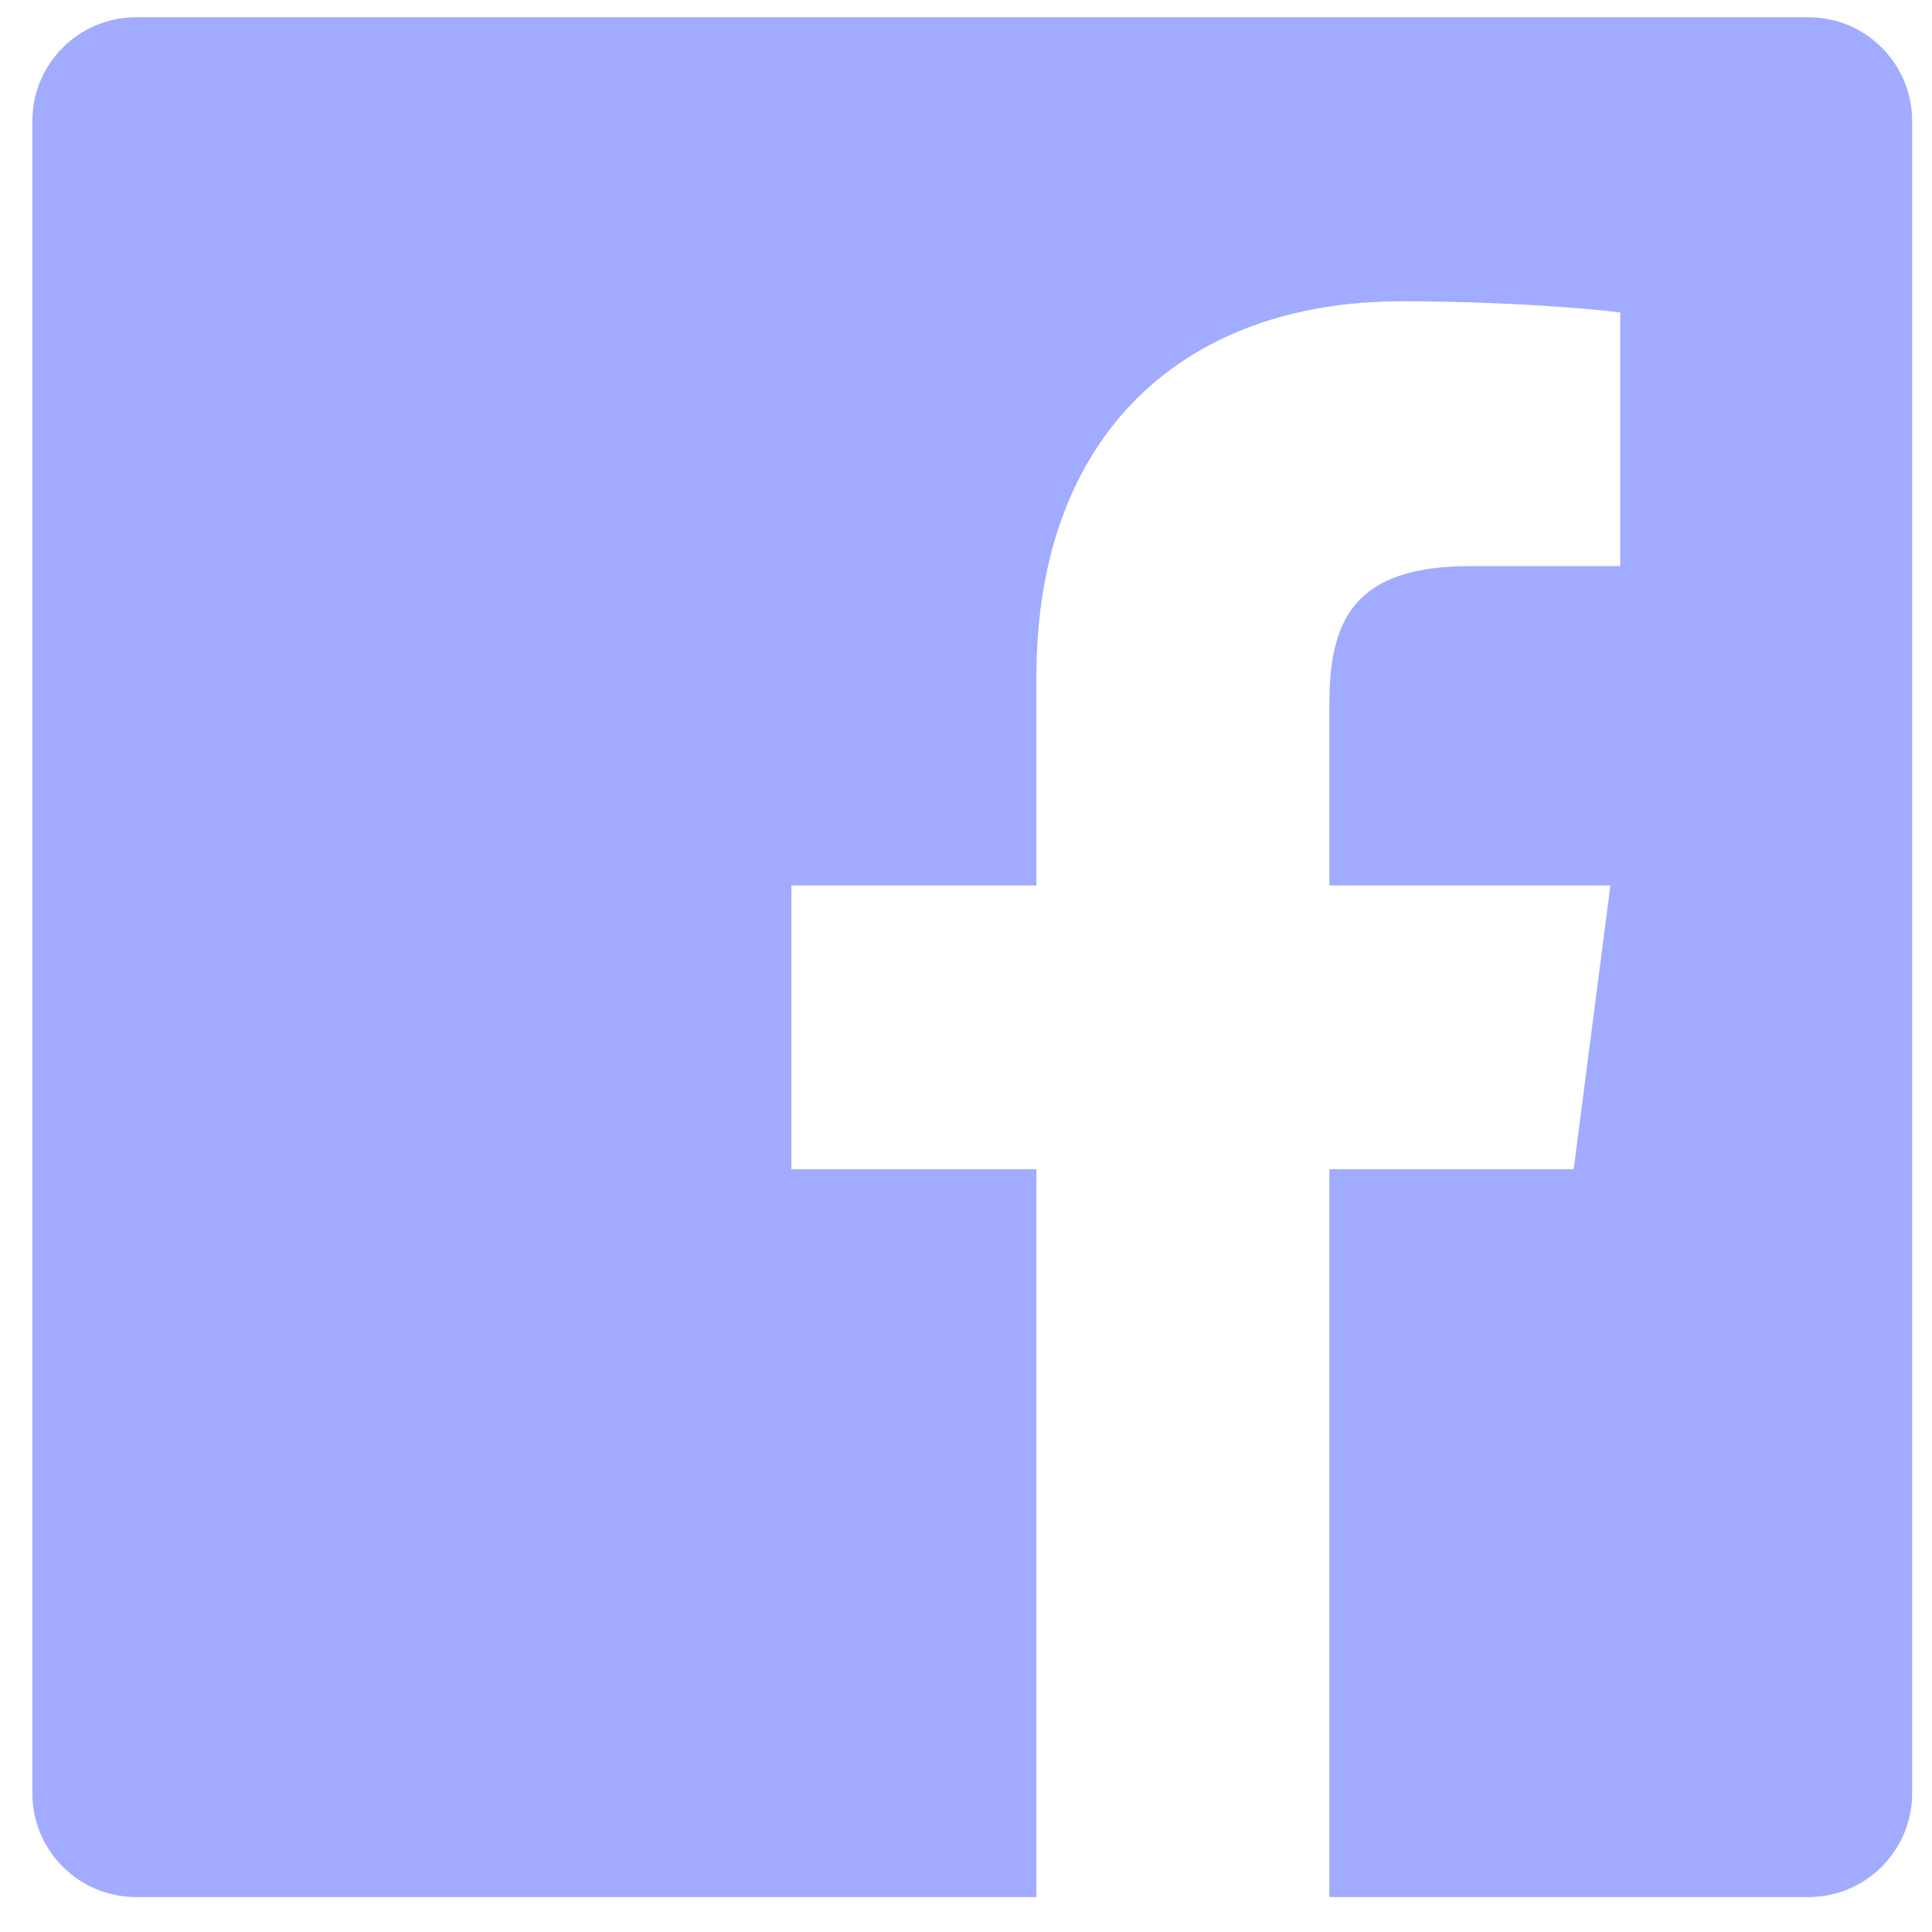 <svg width="37" height="37" viewBox="0 0 37 37" fill="none" xmlns="http://www.w3.org/2000/svg">
<path d="M2.607 0.331C1.509 0.331 0.62 1.219 0.62 2.317V34.344C0.62 35.442 1.509 36.331 2.607 36.331H19.849V22.392H15.156V16.958H19.849V12.95C19.849 8.301 22.69 5.77 26.838 5.77C28.825 5.77 30.531 5.917 31.029 5.984V10.842H28.152C25.896 10.842 25.459 11.914 25.459 13.487V16.958H30.841L30.138 22.392H25.459V36.331H34.634C35.731 36.331 36.62 35.442 36.62 34.344V2.317C36.62 1.219 35.731 0.331 34.634 0.331H2.607V0.331Z" fill="#A1ABFF"/>
</svg>
